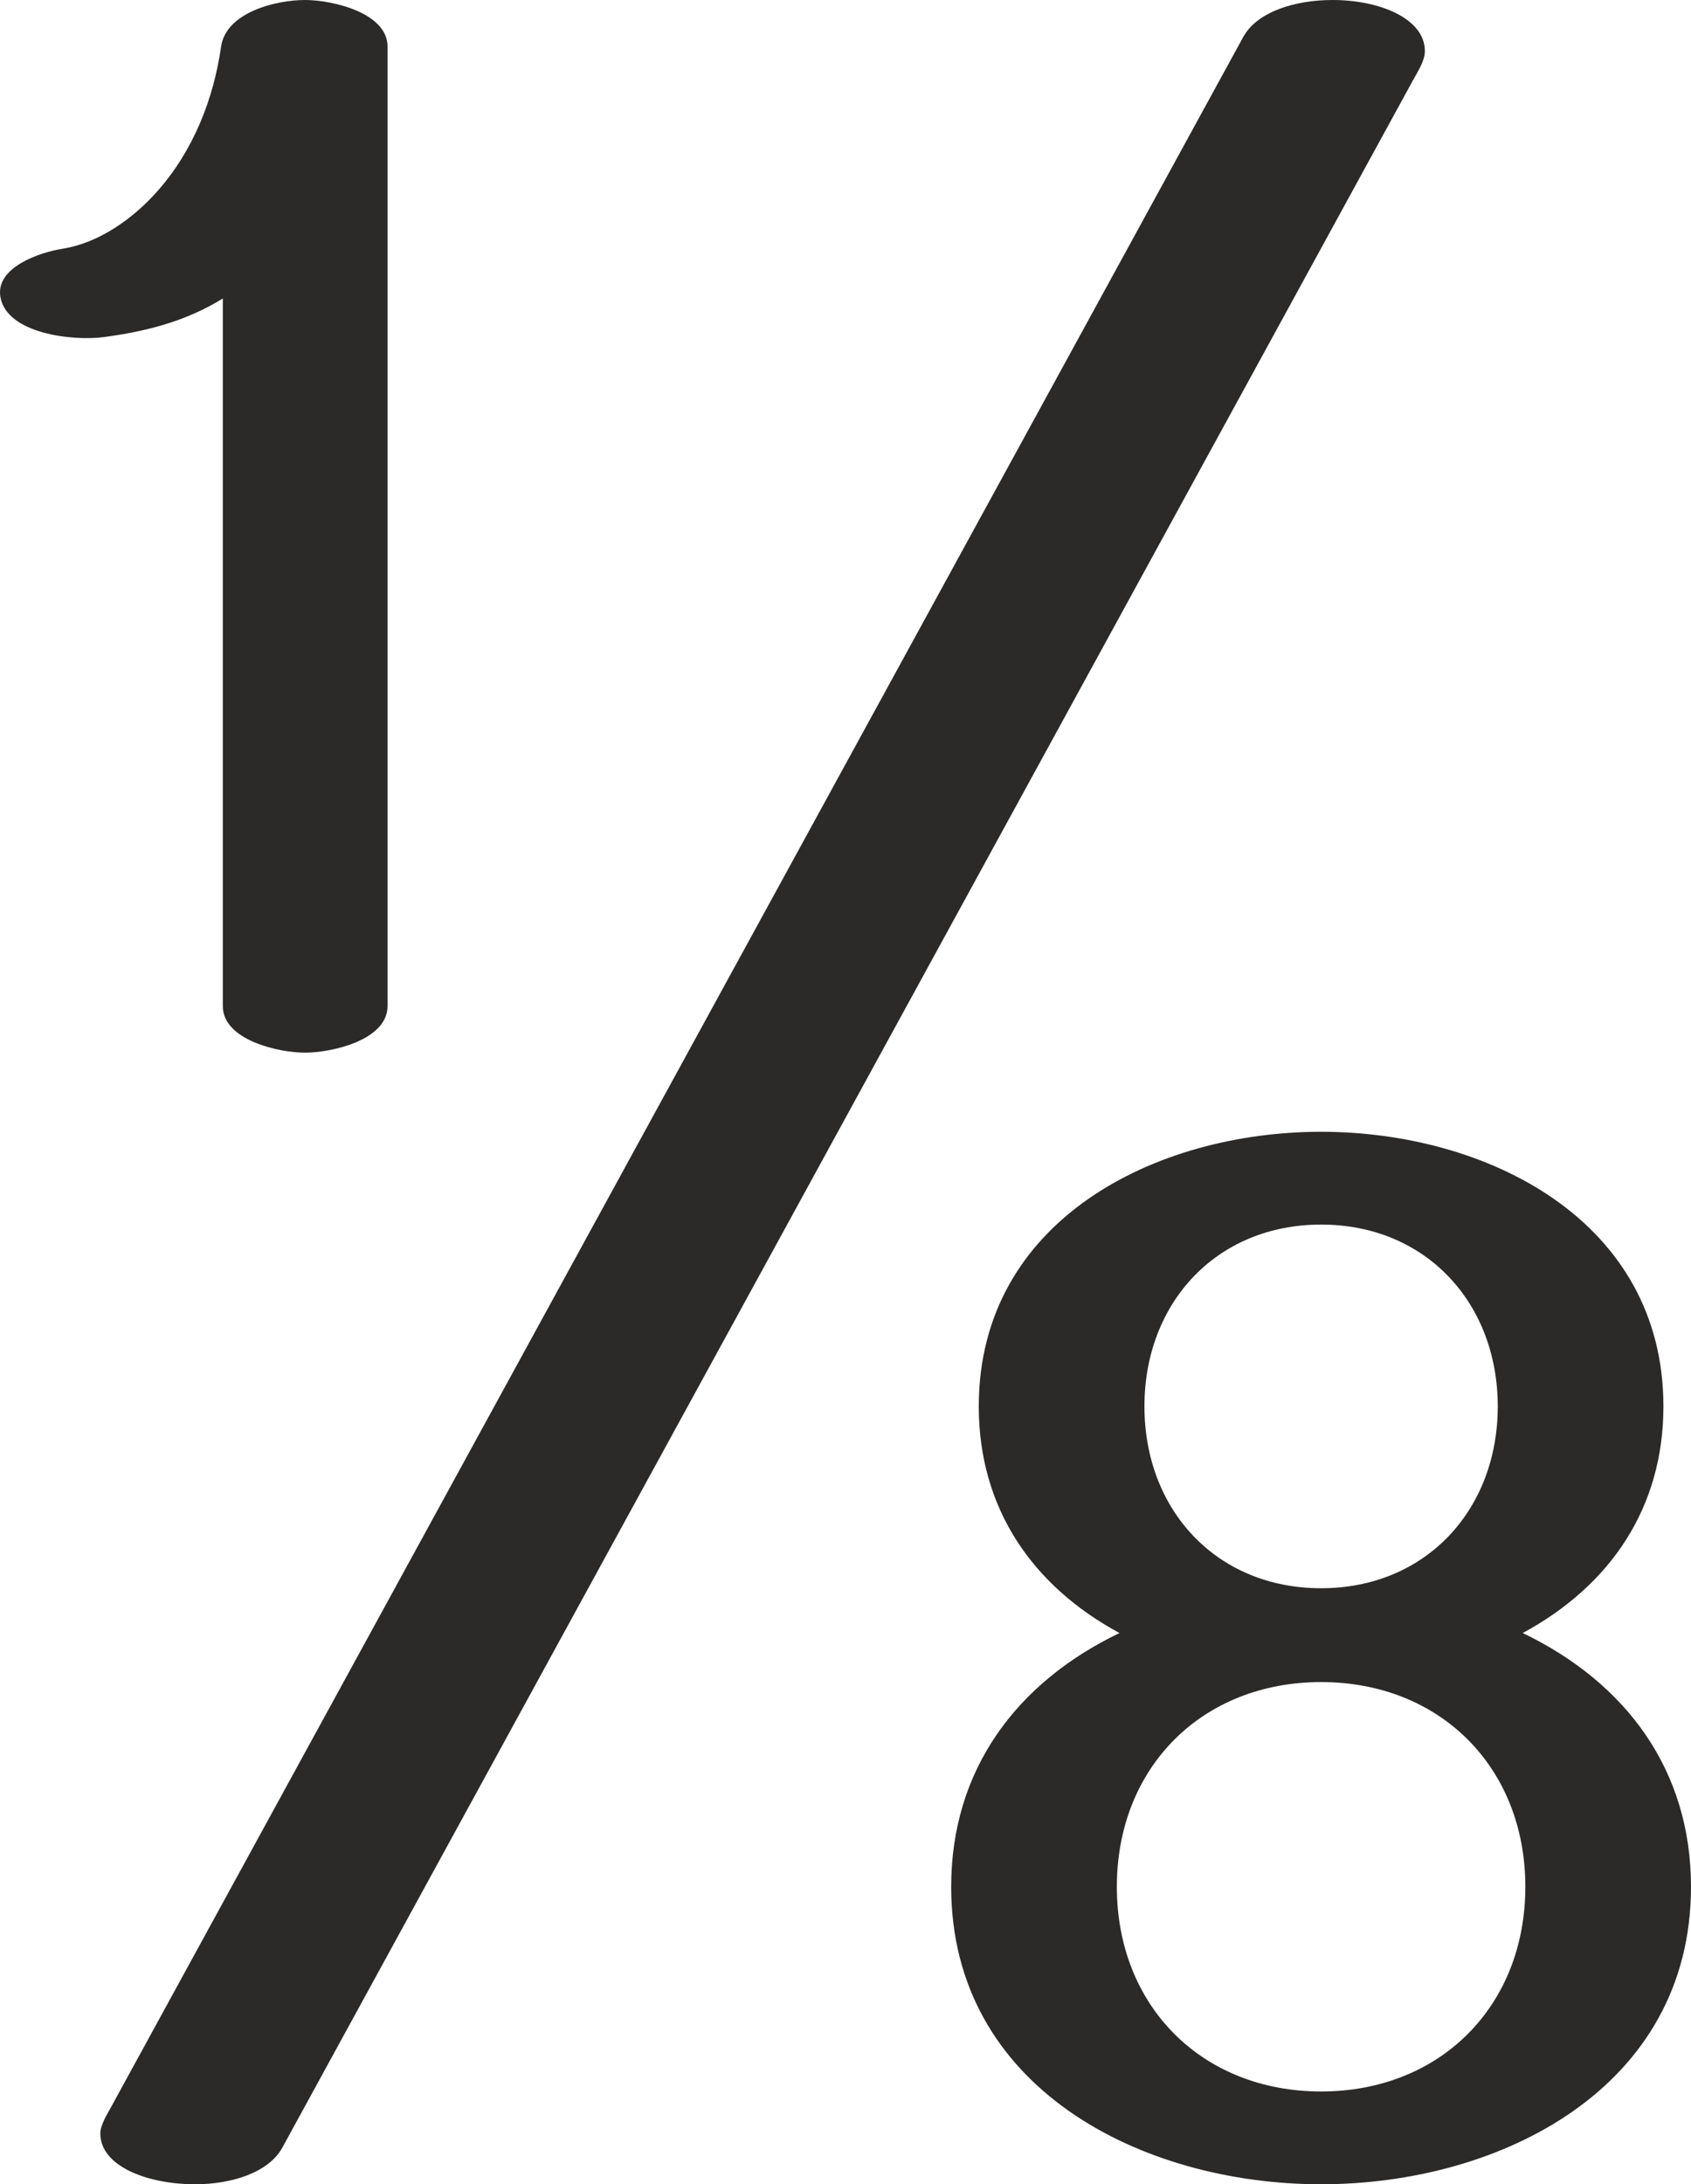 <?xml version="1.0" encoding="UTF-8"?>
<!DOCTYPE svg PUBLIC "-//W3C//DTD SVG 1.1//EN" "http://www.w3.org/Graphics/SVG/1.1/DTD/svg11.dtd">
<!-- Creator: CorelDRAW 2020 (64-Bit) -->
<svg xmlns="http://www.w3.org/2000/svg" xml:space="preserve" width="287.867mm" height="371.74mm" version="1.1" style="shape-rendering:geometricPrecision; text-rendering:geometricPrecision; image-rendering:optimizeQuality; fill-rule:evenodd; clip-rule:evenodd"
viewBox="0 0 28786.66 37173.95"
 xmlns:xlink="http://www.w3.org/1999/xlink"
 xmlns:xodm="http://www.corel.com/coreldraw/odm/2003">
 <defs>
  <style type="text/css">
   <![CDATA[
    .fil0 {fill:#2B2A29;fill-rule:nonzero}
   ]]>
  </style>
 </defs>
 <g id="Layer_x0020_1">
  <g id="_1218366670112">
   <path class="fil0" d="M28317.02 23935.48c0,-3167.08 -3004.06,-4673.83 -5827.45,-4673.83 -2823.39,0 -5827.45,1506.75 -5827.45,4673.83 0,1723.88 901.79,3050.29 2395.32,3856.82 -1756.17,844.25 -2864.95,2329.21 -2864.95,4318.64 0,3423.81 3241.05,5063.01 6297.08,5063.01 3056.04,0 6297.08,-1639.19 6297.08,-5063.01 0,-1989.44 -1108.78,-3474.38 -2864.95,-4318.64 1493.53,-806.53 2395.32,-2132.94 2395.32,-3856.82zm-2820.08 0c0,1759.88 -1224.57,3094.6 -3007.37,3094.6 -1782.8,0 -3007.37,-1334.71 -3007.37,-3094.6 0,-1759.88 1224.57,-3094.58 3007.37,-3094.58 1782.8,0 3007.37,1334.7 3007.37,3094.58zm469.63 8175.46c0,2030.07 -1448.69,3483.76 -3477,3483.76 -2028.31,0 -3477,-1453.69 -3477,-3483.76 0,-2030.07 1448.69,-3483.75 3477,-3483.75 2028.31,0 3477,1453.68 3477,3483.75z"/>
   <path class="fil0" d="M4806.46 36549.84l19251.57 -35191.1c77.46,-141.59 198.25,-325.05 198.25,-487.29 0,-562.14 -781.52,-871.48 -1570.87,-871.44 -636.57,0.03 -1285.52,198.38 -1521.82,630.33l-19265.24 35216.08c-70.47,128.84 -190.45,317.32 -190.45,462.32 0,563.45 810.47,865.05 1613.3,865.2 627.59,0.12 1254.56,-202.39 1485.26,-624.1z"/>
   <path class="fil0" d="M1752.6 5738.52c715.3,-93.3 1405.23,-264.6 2040.23,-658.52l0 12041.49c0,582.07 952.5,793.75 1399.35,793.75 452.74,0 1405.24,-211.67 1405.24,-793.75l0 -16327.74c0,-582.08 -952.5,-793.75 -1405.24,-793.75 -499.77,0 -1345.62,211.79 -1428.75,793.75 -128.53,899.7 -474.9,1770.97 -1081.85,2457.69 -421.98,477.44 -1003.93,885.12 -1616.9,981.9 -392.6,61.99 -1141.17,317.59 -1058.33,817.27 105.29,635.08 1244.01,753.41 1746.25,687.91z"/>
  </g>
 </g>
</svg>
